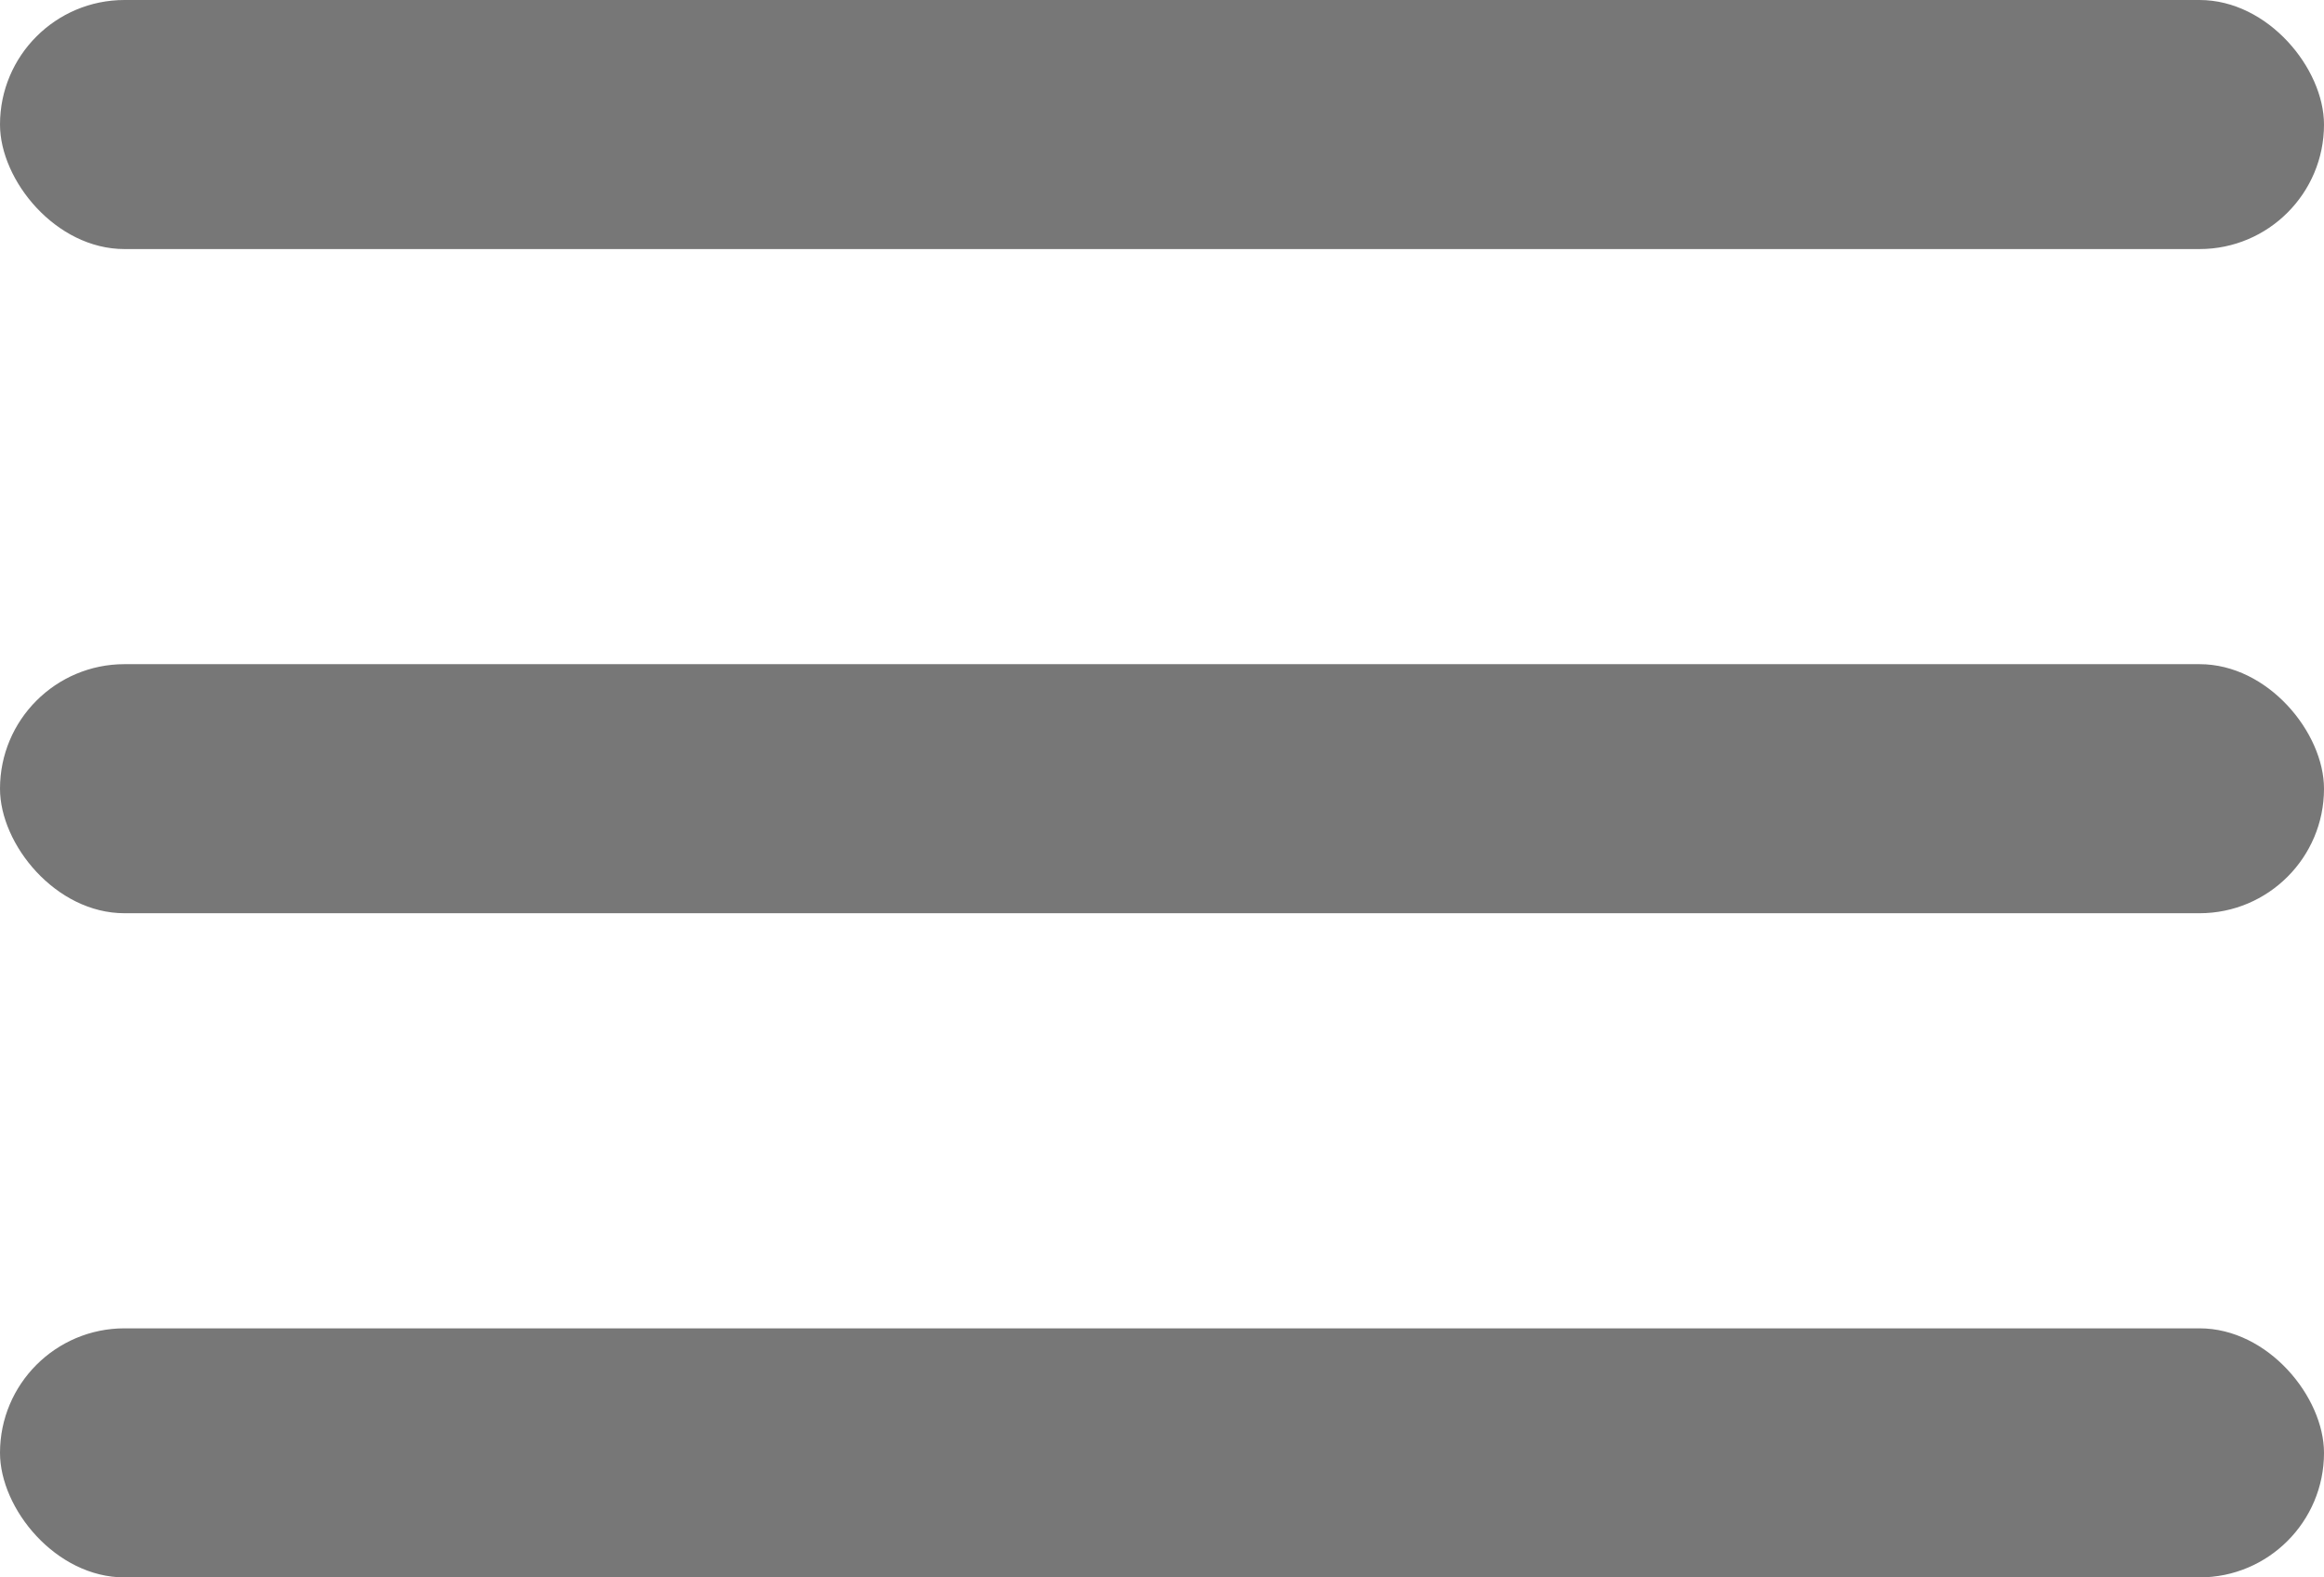 <svg width="28" height="19" viewBox="0 0 28 19" fill="none" xmlns="http://www.w3.org/2000/svg">
<rect width="28" height="3" rx="1.5" fill="#777777"/>
<rect y="8" width="28" height="3" rx="1.5" fill="#777777"/>
<rect y="16" width="28" height="3" rx="1.5" fill="#777777"/>
</svg>
